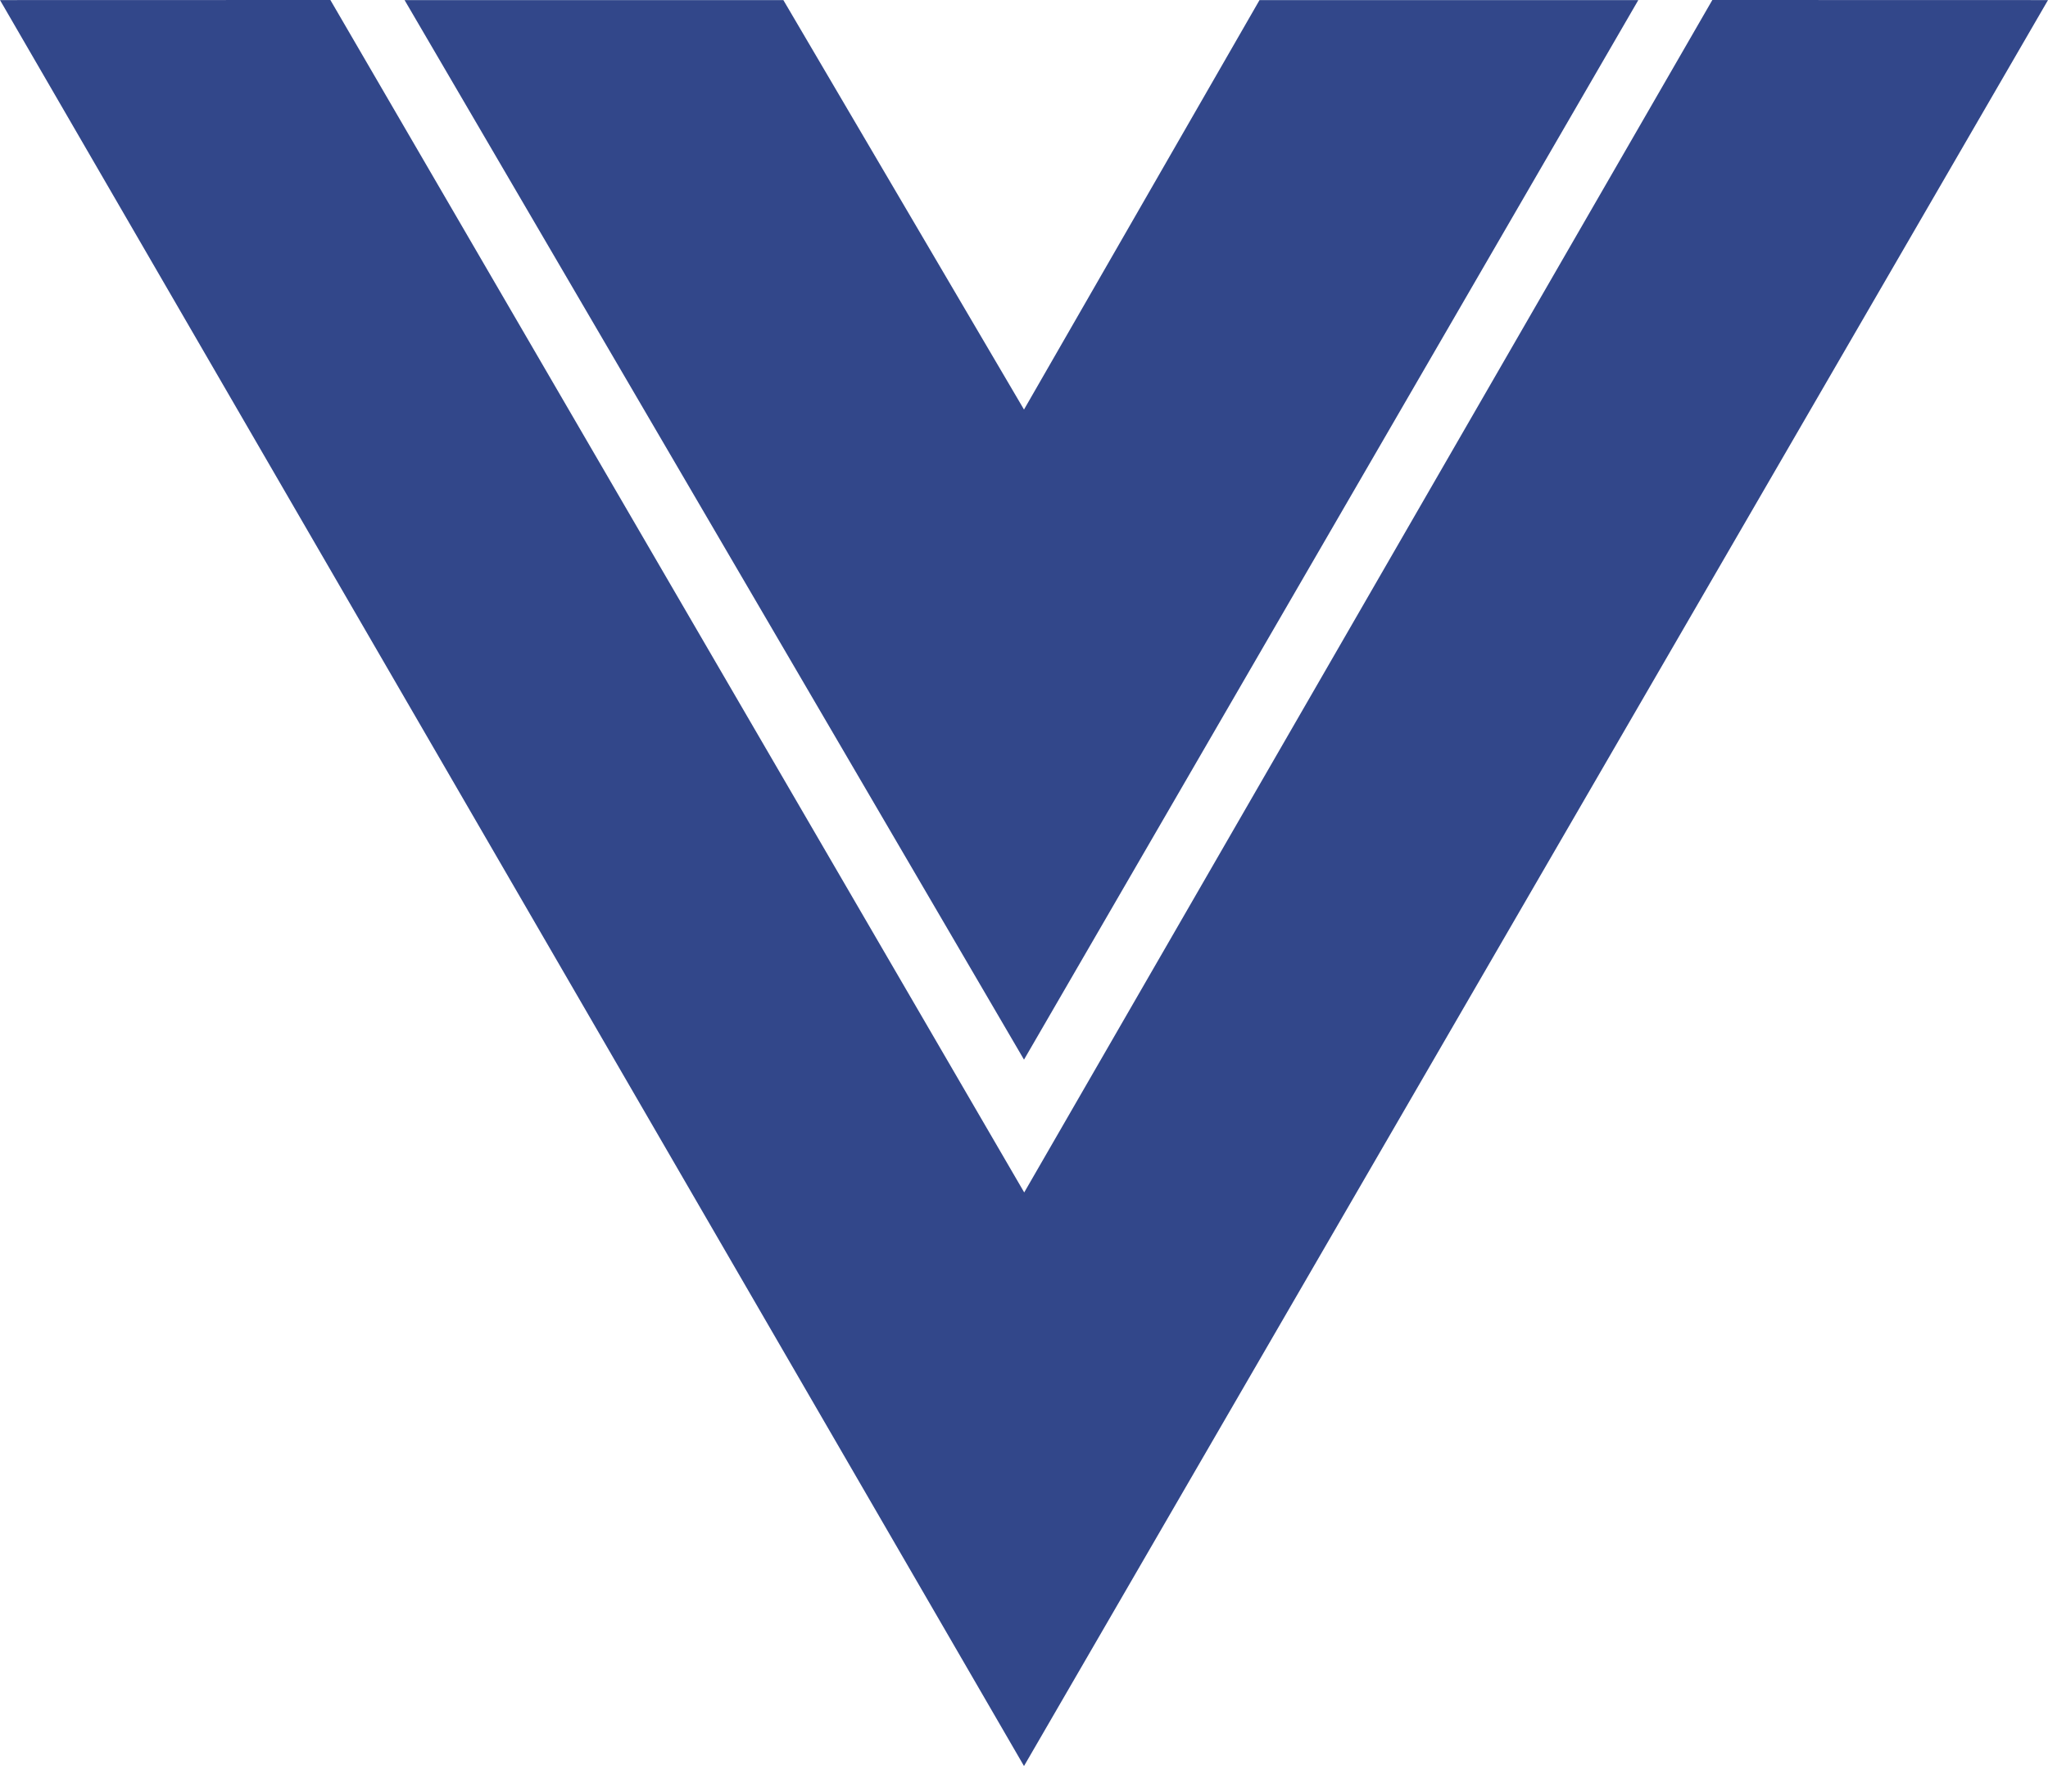 <svg width="48" height="42" viewBox="0 0 48 42" fill="none" xmlns="http://www.w3.org/2000/svg"><path d="M40.133 0L48 0.002L24 41.401L0 0.002L7.743 0L24.005 27.954L40.133 0ZM18.36 0.002L24 9.601L29.52 0.002H38.398L24 24.841L9.482 0.002H18.36Z" fill="#32478a"></path></svg>